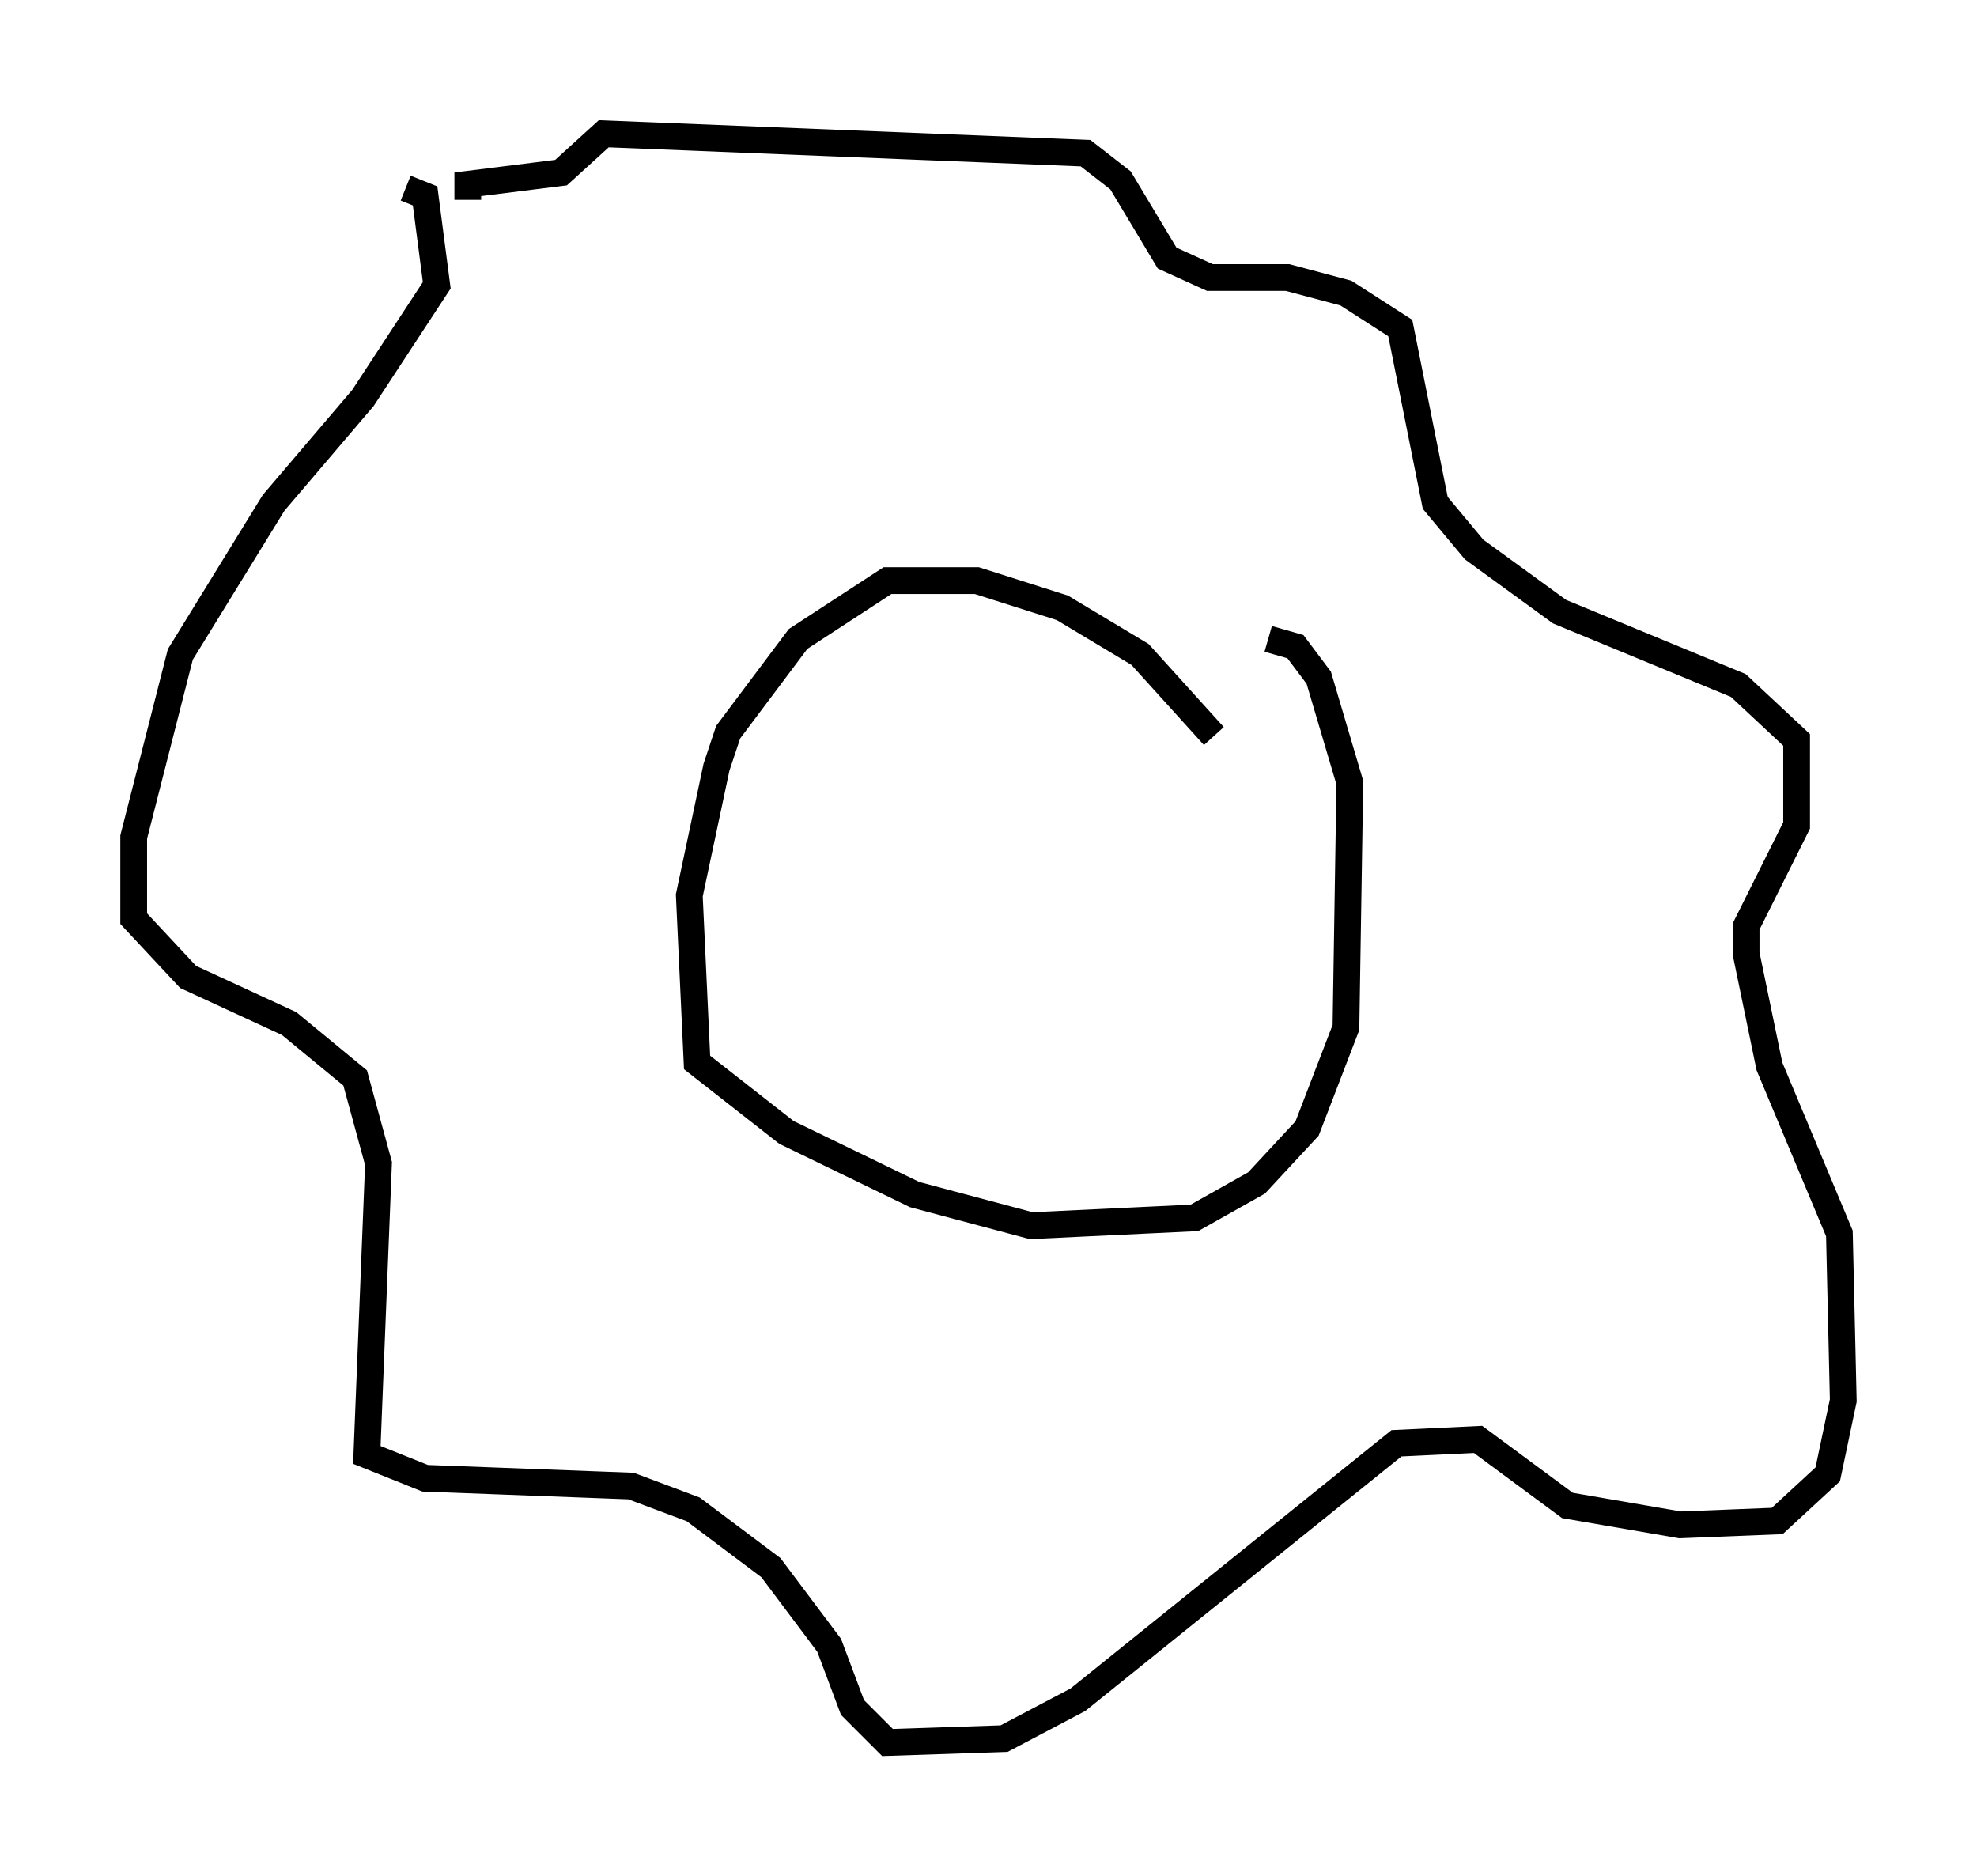 <?xml version="1.0" encoding="utf-8" ?>
<svg baseProfile="full" height="70.134" version="1.1" width="73.91" xmlns="http://www.w3.org/2000/svg" xmlns:ev="http://www.w3.org/2001/xml-events" xmlns:xlink="http://www.w3.org/1999/xlink"><defs /><rect fill="white" height="70.134" width="73.91" x="0" y="0" /><path d="M45.816, 29.112 m-0.436, -1.598 l-2.76, -3.05 -2.905, -1.743 l-3.196, -1.017 -3.341, 0.0 l-3.341, 2.179 -2.615, 3.486 l-0.436, 1.307 -1.017, 4.793 l0.291, 6.246 3.341, 2.615 l4.793, 2.324 4.358, 1.162 l6.101, -0.291 2.324, -1.307 l1.888, -2.034 1.453, -3.777 l0.145, -9.151 -1.162, -3.922 l-0.872, -1.162 -1.017, -0.291 m-32.246, -16.849 l0.726, 0.291 0.436, 3.341 l-2.76, 4.212 -3.341, 3.922 l-3.486, 5.665 -1.743, 6.827 l0.0, 3.05 2.034, 2.179 l3.777, 1.743 2.469, 2.034 l0.872, 3.196 -0.436, 10.894 l2.179, 0.872 7.698, 0.291 l2.324, 0.872 2.905, 2.179 l2.179, 2.905 0.872, 2.324 l1.307, 1.307 4.358, -0.145 l2.76, -1.453 11.911, -9.587 l3.05, -0.145 3.341, 2.469 l4.212, 0.726 3.631, -0.145 l1.888, -1.743 0.581, -2.76 l-0.145, -6.246 -2.615, -6.246 l-0.872, -4.212 0.0, -1.017 l1.888, -3.777 0.0, -3.196 l-2.179, -2.034 -6.682, -2.76 l-3.196, -2.324 -1.453, -1.743 l-1.307, -6.536 -2.034, -1.307 l-2.179, -0.581 -2.905, 0.0 l-1.598, -0.726 -1.743, -2.905 l-1.307, -1.017 -18.011, -0.726 l-1.598, 1.453 -3.486, 0.436 l0.0, 0.581 " fill="none" stroke="black" stroke-width="1" /></svg>